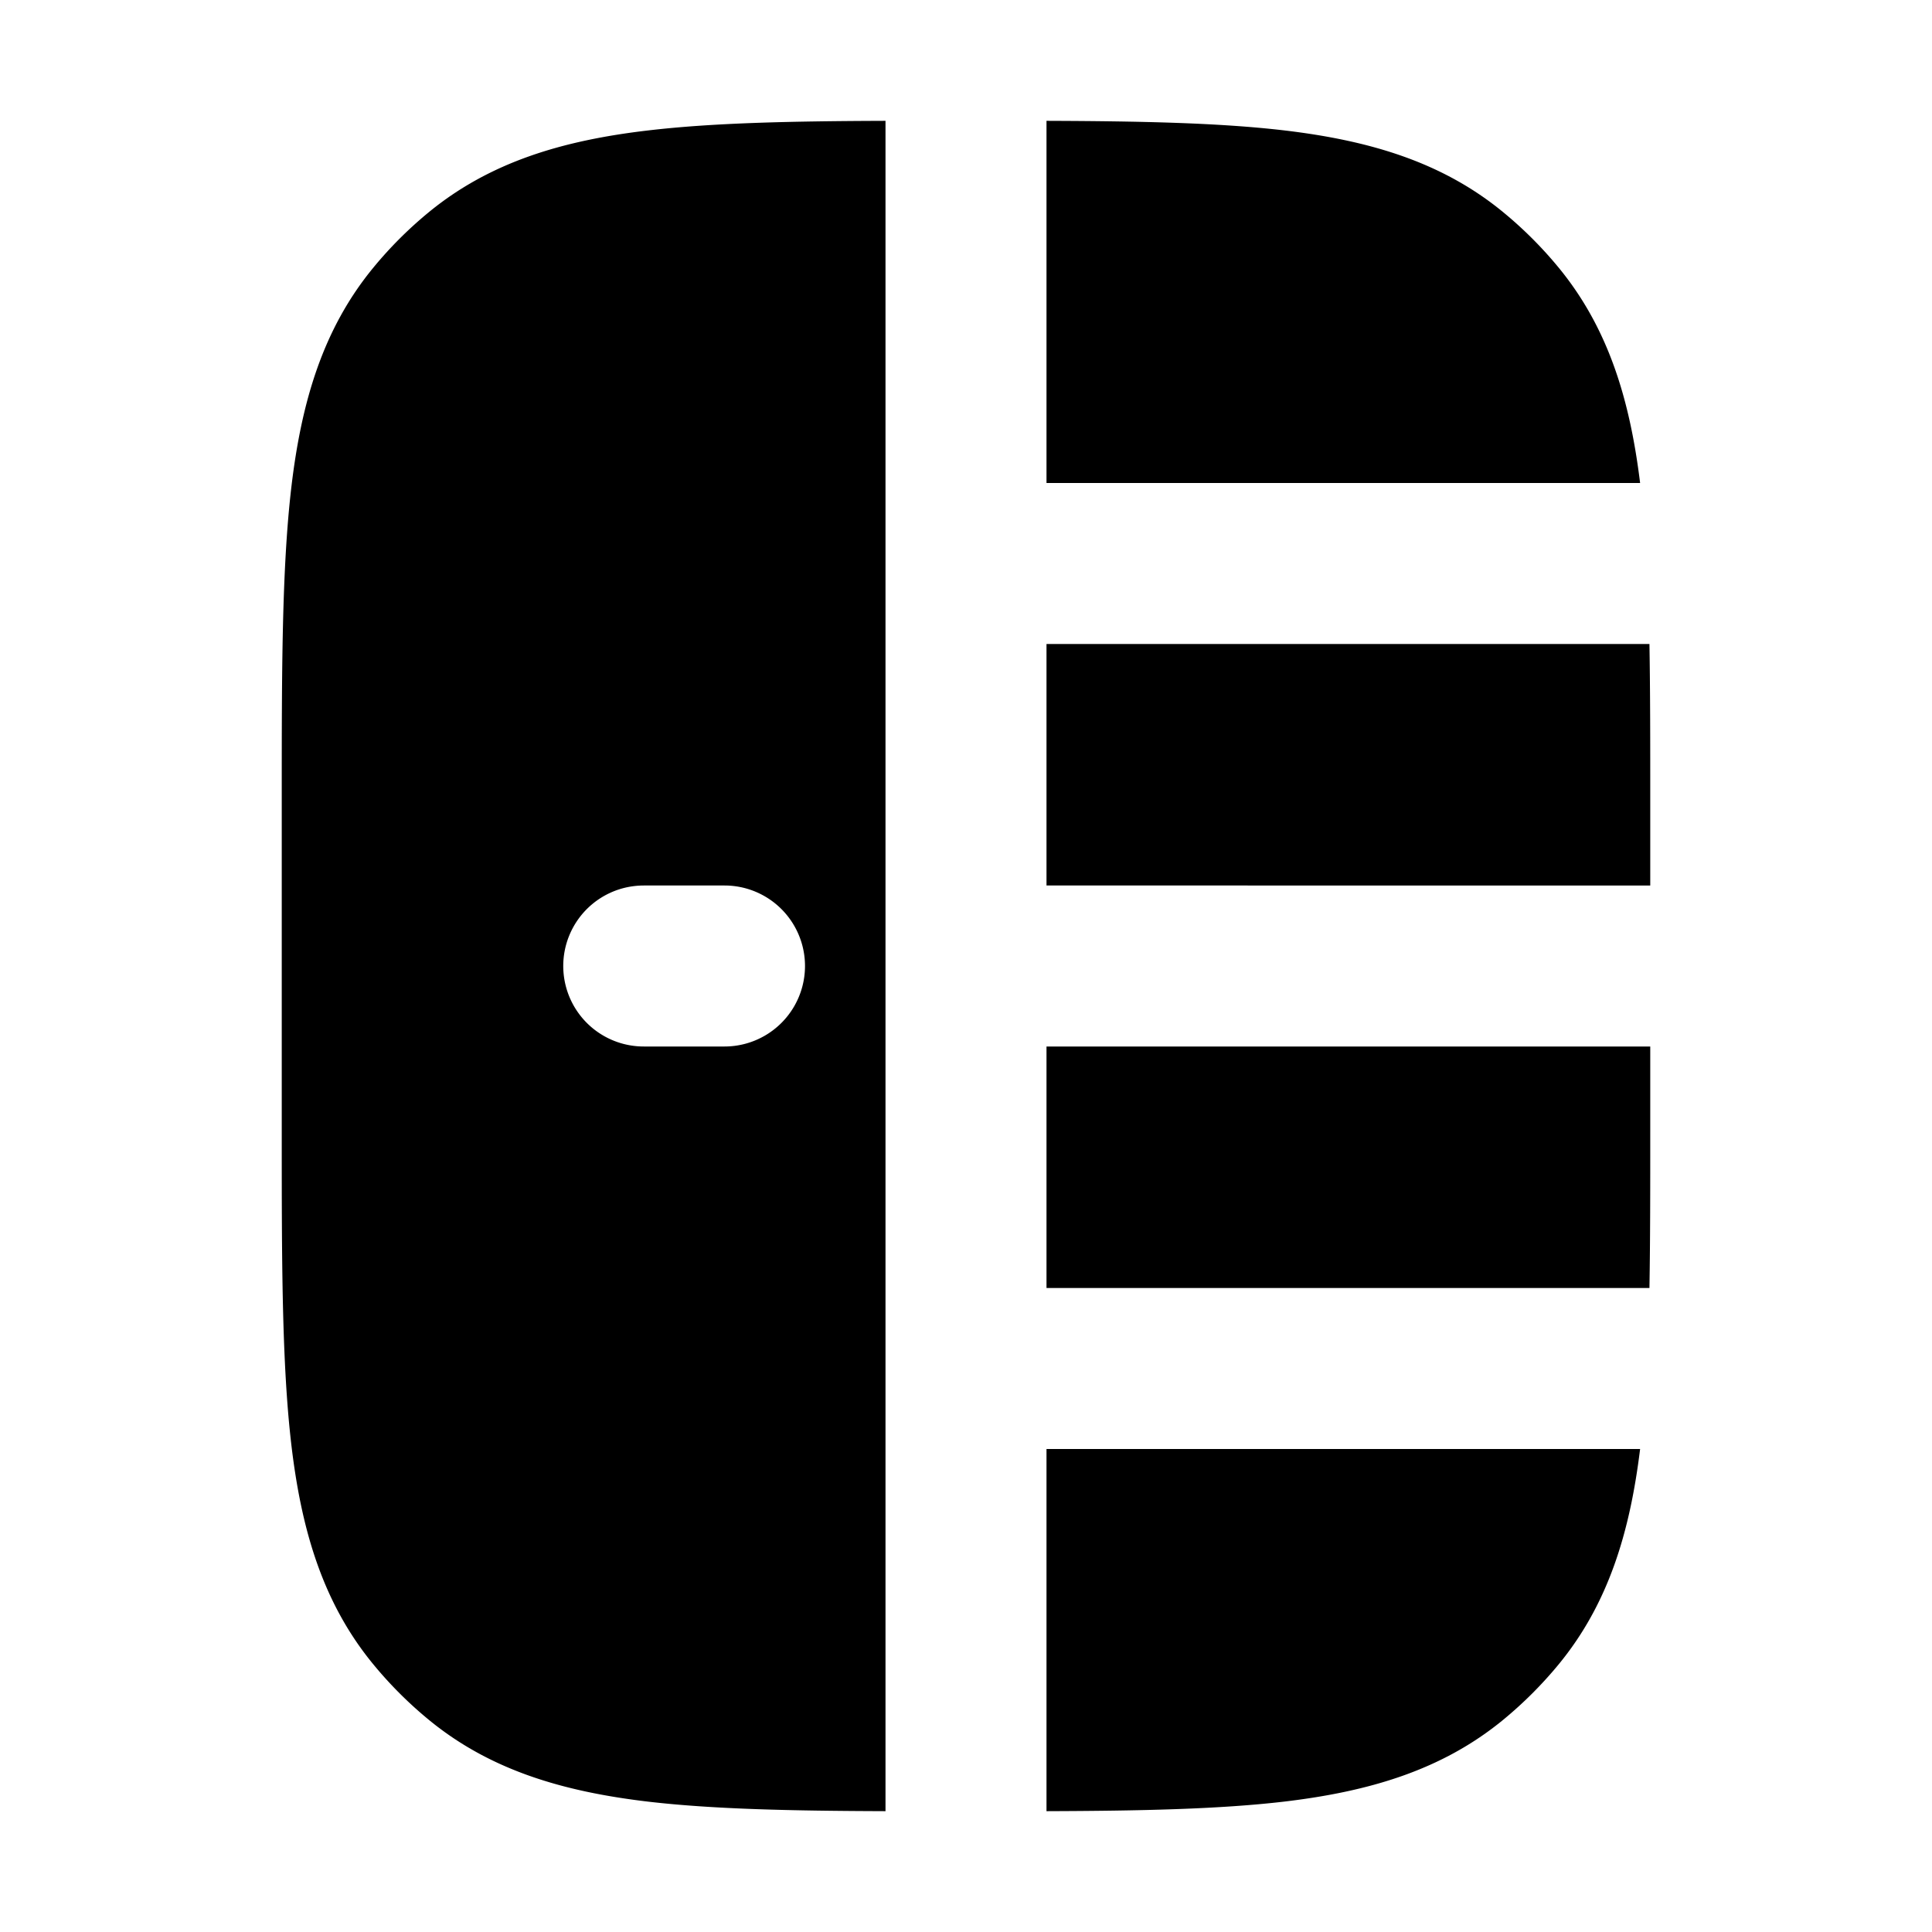 <svg xmlns="http://www.w3.org/2000/svg" width="24" height="24" viewBox="0 0 24 24" fill="none">
    <path fill="currentColor" fill-rule="evenodd" d="M11 1.501c-1.166.004-2.143.024-2.954.12-1.055.124-1.957.39-2.718 1.014a5 5 0 0 0-.693.693c-.624.76-.89 1.663-1.015 2.718-.12 1.019-.12 2.3-.12 3.89v4.127c0 1.59 0 2.872.12 3.891.125 1.055.39 1.957 1.015 2.718a5 5 0 0 0 .693.693c.76.624 1.663.89 2.718 1.015.81.095 1.788.115 2.954.119V7zm2 20.998V18h7.374c-.127 1.035-.394 1.922-1.009 2.672-.208.253-.44.485-.693.693-.76.624-1.663.89-2.718 1.015-.81.095-1.788.115-2.954.119M13 16h7.49c.01-.588.01-1.232.01-1.936V13H13zm7.5-5H13V8h7.49c.01.587.01 1.231.01 1.936zM13 6h7.374c-.127-1.035-.394-1.922-1.009-2.672a5.005 5.005 0 0 0-.693-.693c-.76-.625-1.663-.89-2.718-1.015-.81-.095-1.788-.115-2.954-.119zm-5.202 5.02A1 1 0 0 0 8 13h1a1 1 0 0 0 0-2H8c-.069 0-.136.007-.202.02" clip-rule="evenodd"/>
</svg>